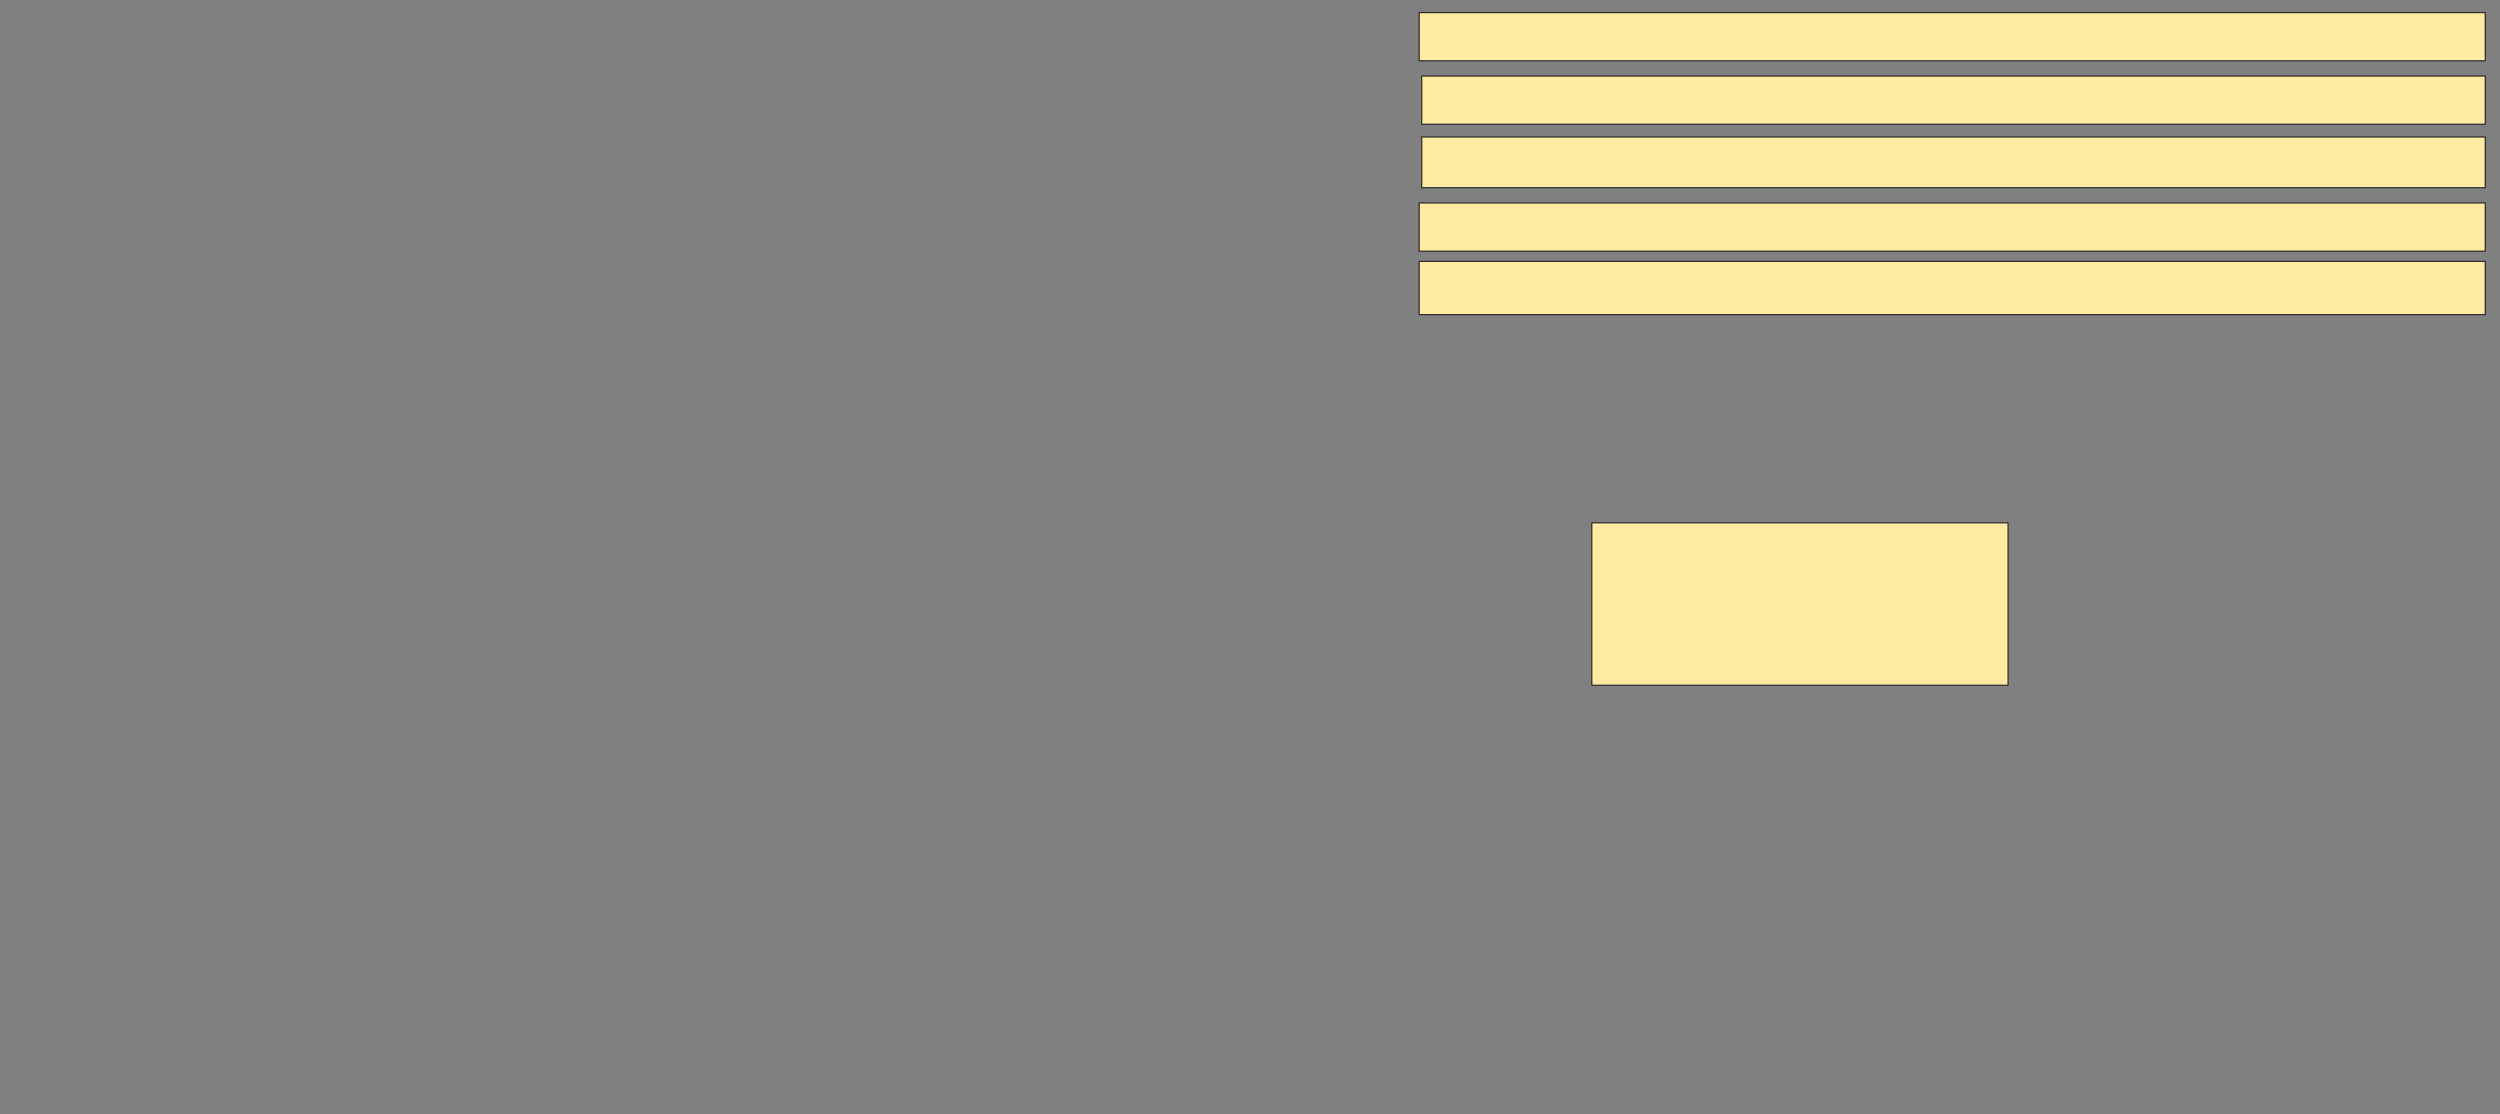 <svg xmlns="http://www.w3.org/2000/svg" width="2010" height="896">
 <rect width="100%" height="100%" fill="#808080" stroke="none"/>
 <!-- Created with Image Occlusion Enhanced -->
 <g>
  <title>Labels</title>
 </g>
 <g>
  <title>Masks</title>
  <rect id="f23c0047f57c44e59eb6f3303beb0aaa-ao-1" height="130.612" width="334.694" y="420.327" x="1279.796" stroke="#2D2D2D" fill="#FFEBA2"/>
  <rect id="f23c0047f57c44e59eb6f3303beb0aaa-ao-2" height="38.776" width="857.143" y="10.122" x="1141.02" stroke="#2D2D2D" fill="#FFEBA2"/>
  <rect id="f23c0047f57c44e59eb6f3303beb0aaa-ao-3" height="40.816" width="855.102" y="110.122" x="1143.061" stroke="#2D2D2D" fill="#FFEBA2"/>
  <rect id="f23c0047f57c44e59eb6f3303beb0aaa-ao-4" height="38.776" width="855.102" y="61.143" x="1143.061" stroke="#2D2D2D" fill="#FFEBA2"/>
  
  <rect id="f23c0047f57c44e59eb6f3303beb0aaa-ao-6" height="42.857" width="857.143" y="210.122" x="1141.02" stroke="#2D2D2D" fill="#FFEBA2"/>
  <rect id="f23c0047f57c44e59eb6f3303beb0aaa-ao-7" height="38.776" width="857.143" y="163.184" x="1141.02" stroke="#2D2D2D" fill="#FFEBA2"/>
 </g>
</svg>